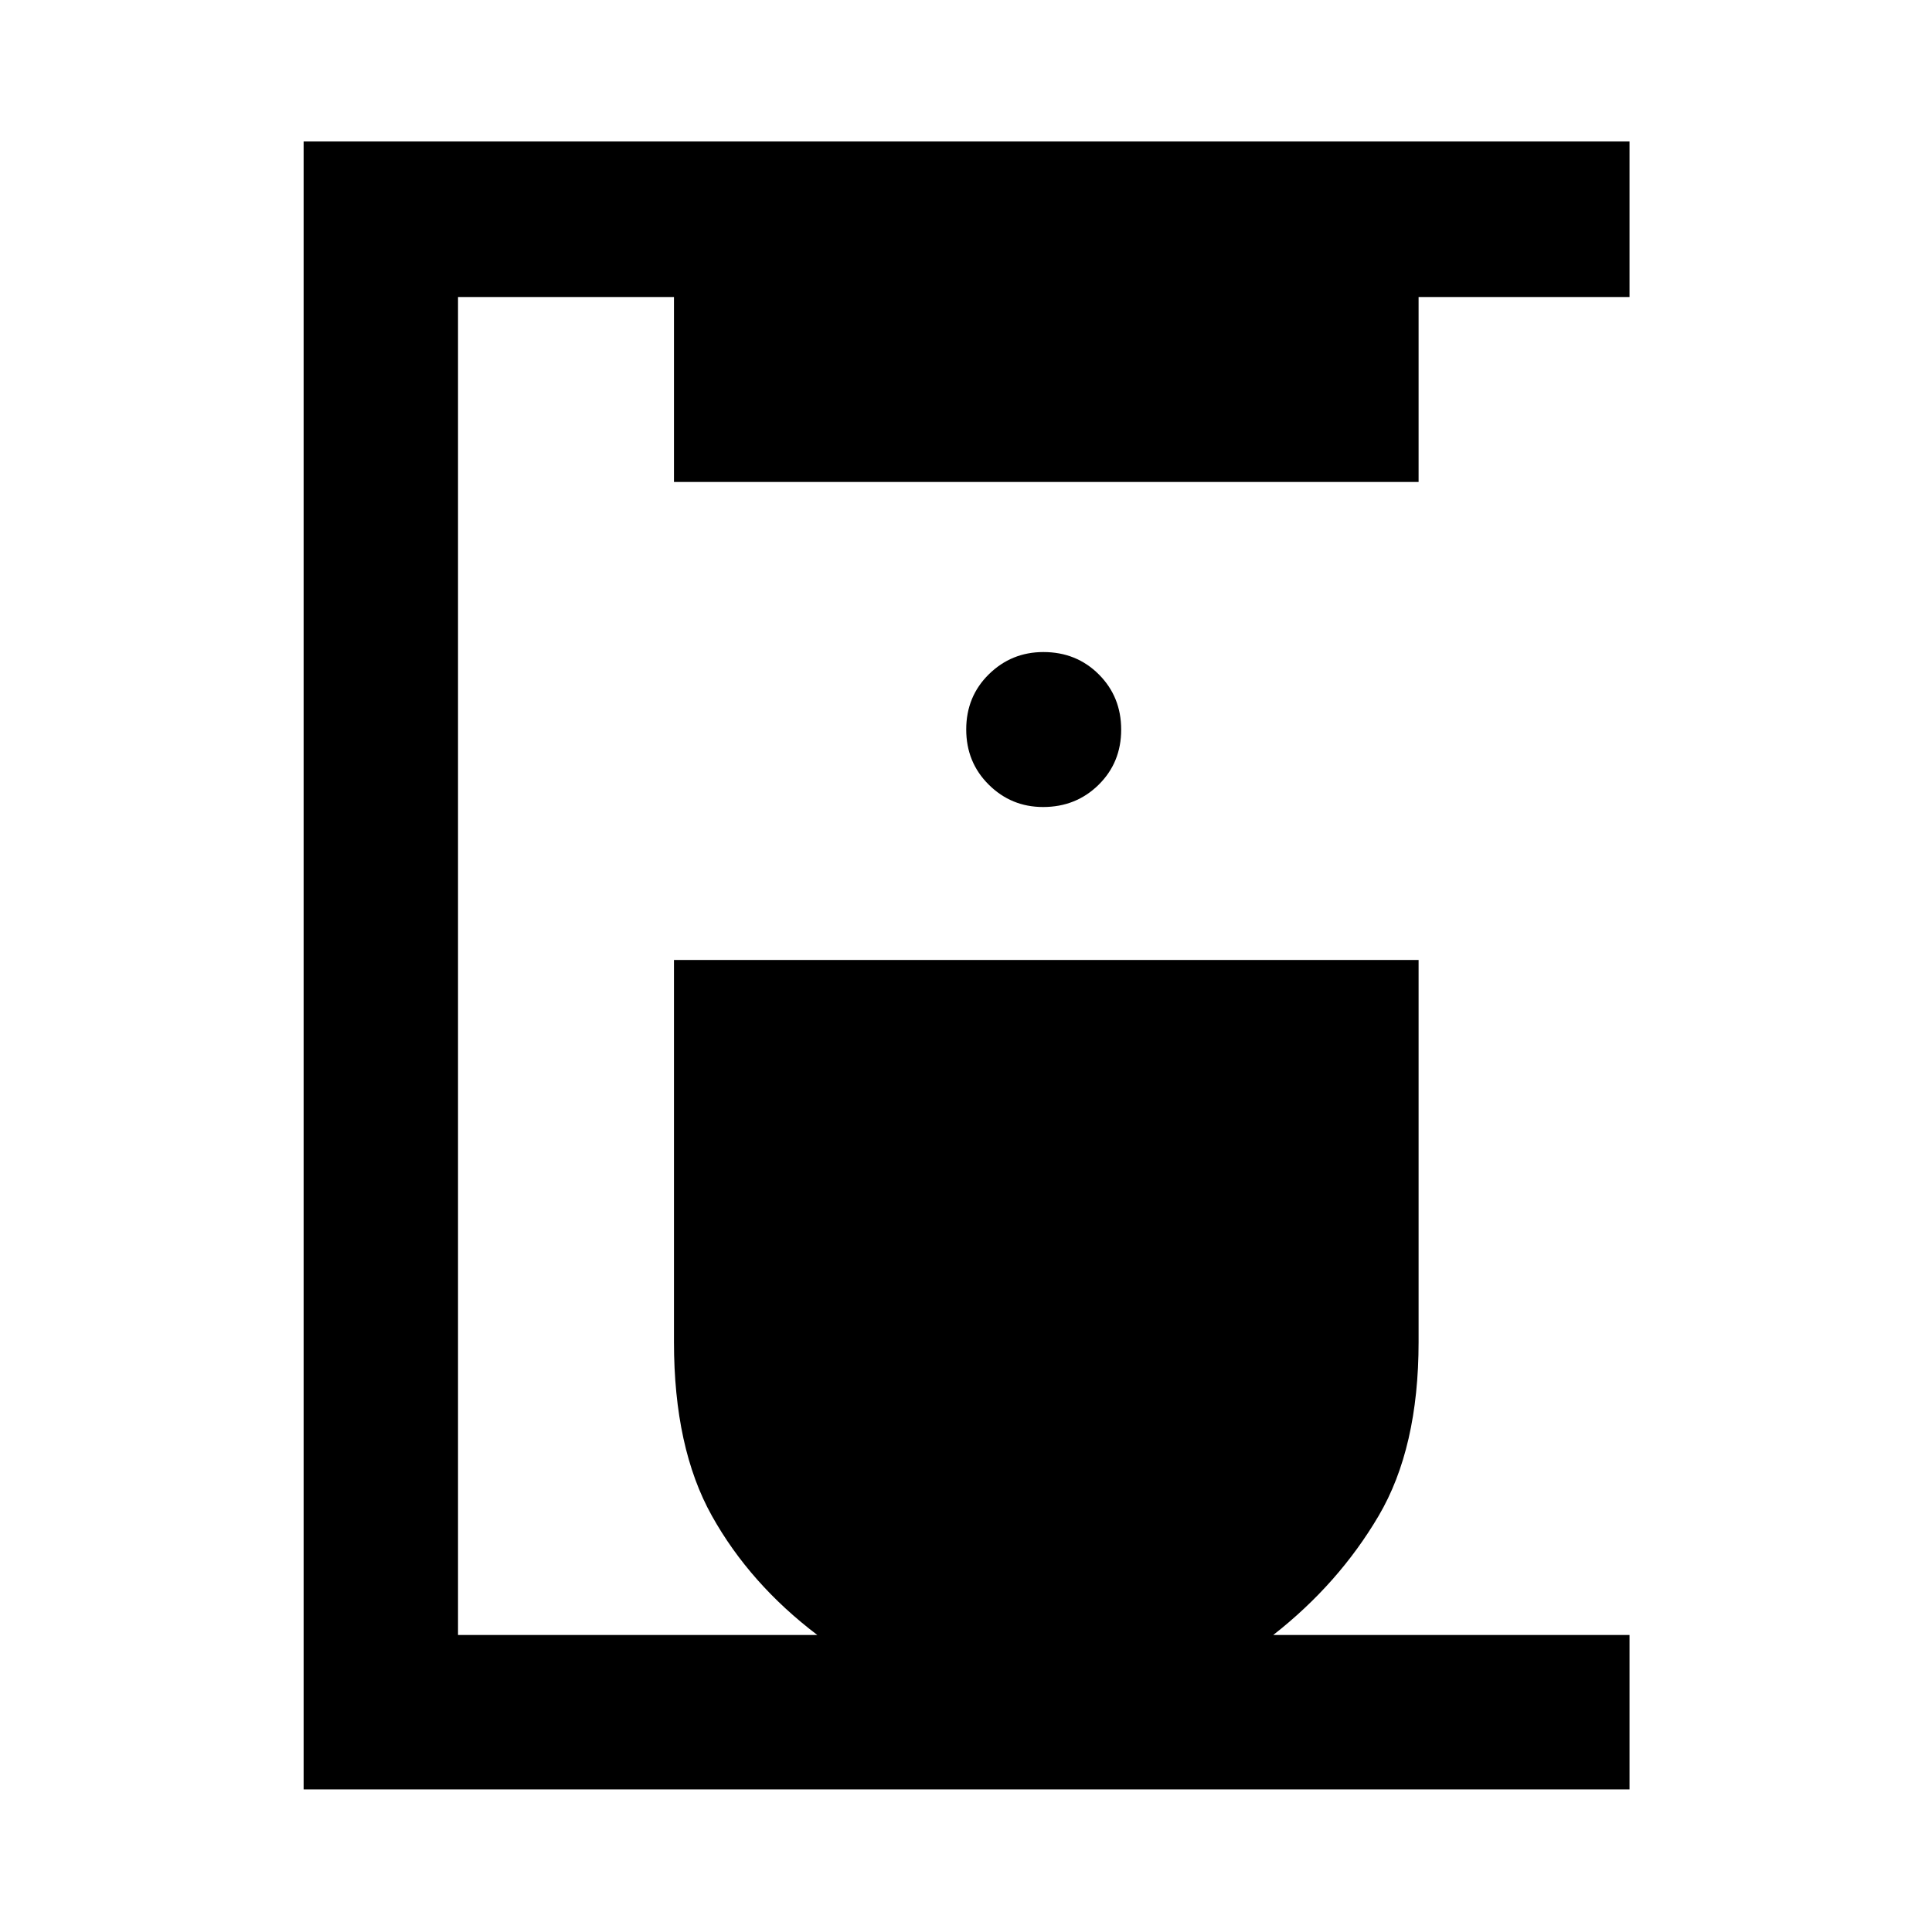 <svg xmlns="http://www.w3.org/2000/svg" height="48" viewBox="0 -960 960 960" width="48"><path d="M150.87-70.87V-889.7H809.7v77.29H704.89v91.91h-370v-91.91h-107.3v664.82h178.52q-33.51-25.42-52.36-59.17-18.86-33.74-18.86-86.44V-483h370v189.8q0 52.7-19.87 86.44-19.87 33.74-52.34 59.17H809.7v76.72H150.87ZM518.31-559q16.37 0 27.59-11.05 11.21-11.06 11.21-27.4 0-16.34-11.11-27.44Q534.89-636 518.46-636q-15.86 0-27.11 11.05-11.24 11.06-11.24 27.4 0 16.34 11.19 27.44Q502.49-559 518.31-559Z"/></svg>